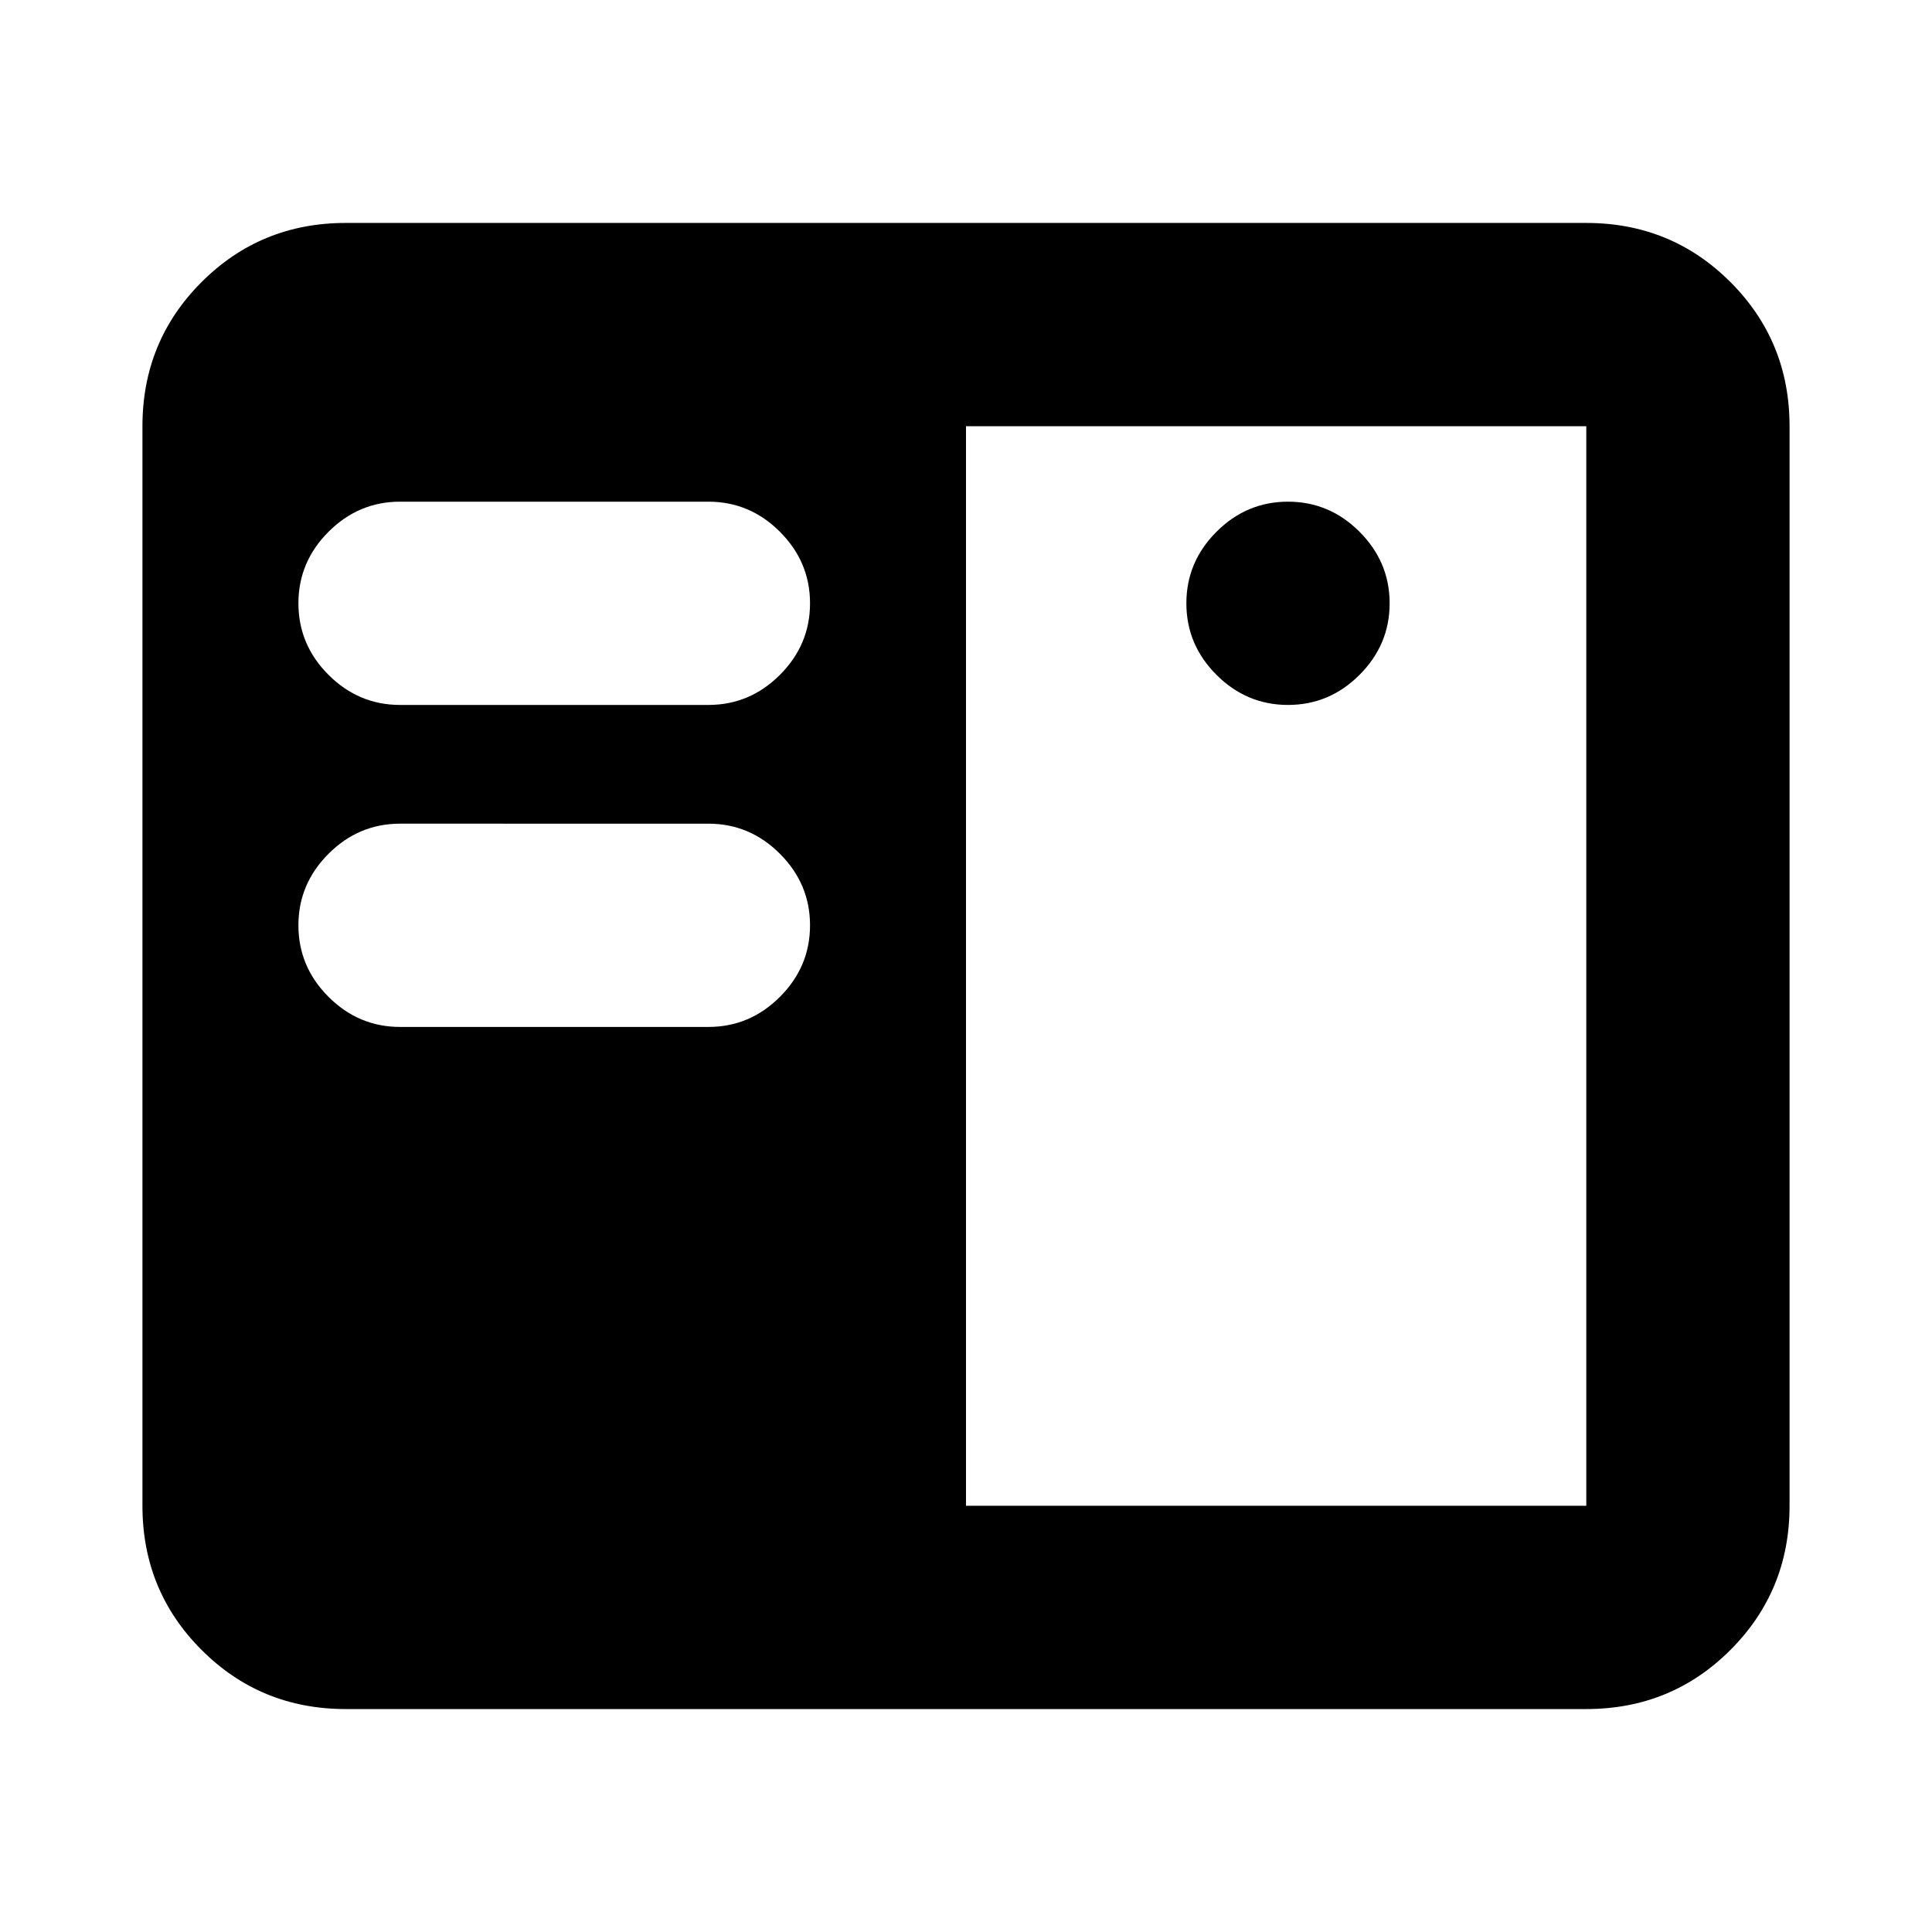 <svg xmlns="http://www.w3.org/2000/svg" height="24" viewBox="0 -960 960 960" width="24"><path d="M171.78-110.78q-42.24 0-71.62-29.38-29.38-29.38-29.38-71.62v-536.44q0-42.24 29.38-71.62 29.38-29.38 71.62-29.38h616.44q42.24 0 71.62 29.38 29.38 29.38 29.38 71.62v536.44q0 42.24-29.38 71.62-29.38 29.38-71.62 29.38H171.78Zm308.22-101h308.22v-536.44H480v536.44ZM198.78-449.72H352q20.59 0 35.54-14.95 14.96-14.96 14.96-35.55 0-20.58-14.96-35.54-14.95-14.96-35.54-14.96H198.78q-20.58 0-35.54 14.96t-14.96 35.54q0 20.59 14.96 35.55 14.96 14.95 35.54 14.95Zm441.22-160q20.59 0 35.54-14.95 14.96-14.96 14.96-35.55 0-20.58-14.96-35.54-14.95-14.96-35.54-14.96t-35.54 14.96q-14.96 14.96-14.96 35.54 0 20.59 14.96 35.55 14.95 14.95 35.54 14.95Zm-441.22 0H352q20.59 0 35.54-14.95 14.96-14.96 14.96-35.55 0-20.58-14.96-35.54-14.95-14.96-35.54-14.96H198.78q-20.58 0-35.54 14.96t-14.96 35.54q0 20.59 14.96 35.55 14.96 14.95 35.54 14.95Z"/></svg>